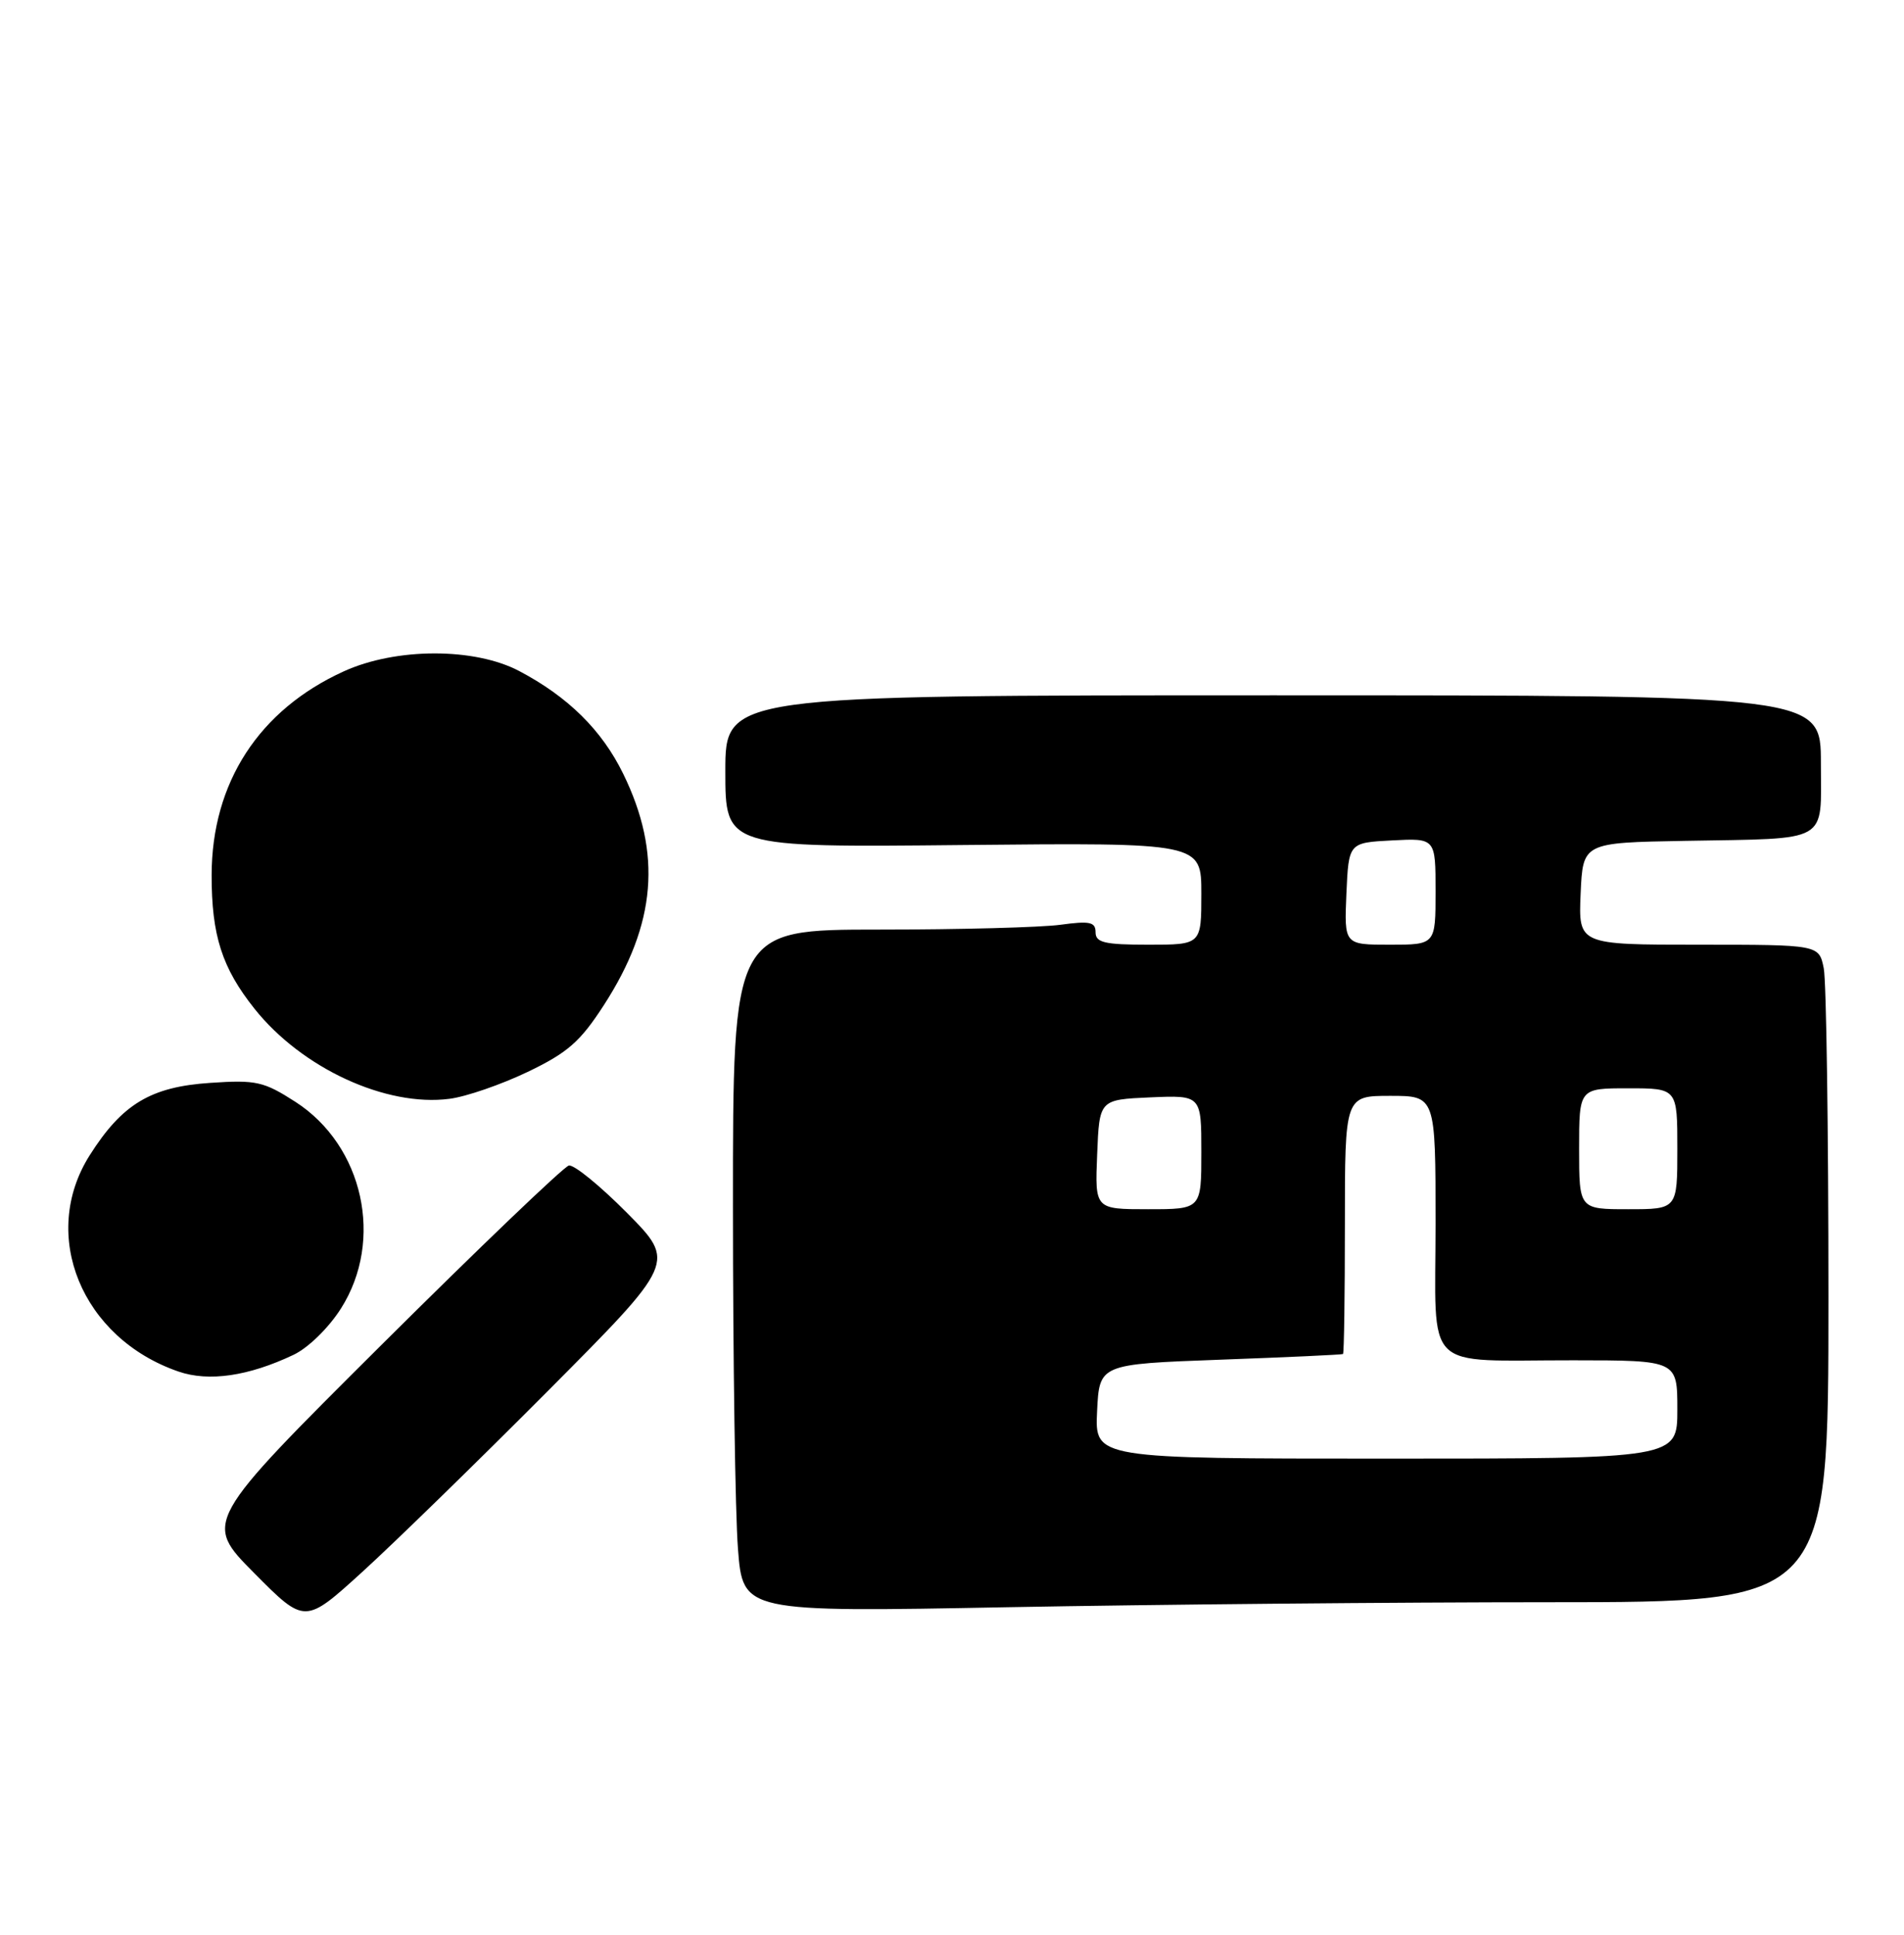 <?xml version="1.0" encoding="UTF-8" standalone="no"?>
<!DOCTYPE svg PUBLIC "-//W3C//DTD SVG 1.1//EN" "http://www.w3.org/Graphics/SVG/1.1/DTD/svg11.dtd" >
<svg xmlns="http://www.w3.org/2000/svg" xmlns:xlink="http://www.w3.org/1999/xlink" version="1.1" viewBox="0 0 252 256">
 <g >
 <path fill="currentColor"
d=" M 72.48 184.08 C 89.46 167.02 89.46 167.02 82.98 160.48 C 79.42 156.89 75.96 154.07 75.29 154.22 C 74.61 154.38 63.46 165.05 50.50 177.94 C 26.94 201.39 26.94 201.39 33.64 208.14 C 40.35 214.90 40.35 214.90 47.92 208.02 C 52.09 204.23 63.14 193.46 72.48 184.08 Z  M 205.25 212.00 C 242.00 212.00 242.00 212.00 242.00 171.63 C 242.00 149.42 241.72 129.84 241.38 128.13 C 240.75 125.00 240.75 125.00 224.83 125.00 C 208.91 125.00 208.91 125.00 209.20 118.25 C 209.50 111.50 209.50 111.50 223.00 111.26 C 242.40 110.91 241.00 111.70 241.00 100.98 C 241.00 92.00 241.00 92.00 168.50 92.00 C 96.00 92.00 96.00 92.00 96.00 102.06 C 96.00 112.13 96.00 112.13 127.50 111.81 C 159.00 111.50 159.00 111.50 159.00 118.25 C 159.00 125.00 159.00 125.00 152.00 125.00 C 146.19 125.00 145.00 124.72 145.00 123.36 C 145.00 121.99 144.25 121.83 140.36 122.36 C 137.81 122.71 127.01 123.00 116.36 123.00 C 97.00 123.00 97.00 123.00 97.01 159.75 C 97.01 179.96 97.31 200.28 97.67 204.91 C 98.32 213.32 98.32 213.32 133.41 212.66 C 152.71 212.30 185.04 212.00 205.25 212.00 Z  M 38.84 179.27 C 40.79 178.35 43.51 175.69 45.13 173.13 C 50.86 164.10 48.10 151.60 39.11 145.80 C 34.91 143.10 33.91 142.87 27.85 143.28 C 19.96 143.80 16.18 146.07 11.88 152.85 C 5.19 163.40 10.80 177.07 23.63 181.48 C 27.63 182.86 32.90 182.09 38.84 179.27 Z  M 69.84 141.83 C 75.15 139.28 76.80 137.83 79.94 132.97 C 86.86 122.26 87.64 112.92 82.48 102.38 C 79.66 96.61 75.19 92.20 68.72 88.79 C 62.81 85.67 52.41 85.68 45.50 88.83 C 34.28 93.93 28.03 103.56 28.01 115.78 C 28.00 123.77 29.38 128.07 33.69 133.48 C 39.95 141.34 51.10 146.49 59.50 145.39 C 61.70 145.11 66.35 143.50 69.84 141.83 Z  M 145.20 186.75 C 145.50 180.50 145.50 180.50 161.50 179.91 C 170.30 179.59 177.61 179.25 177.75 179.16 C 177.89 179.07 178.00 171.35 178.00 162.00 C 178.00 145.00 178.00 145.00 184.00 145.00 C 190.00 145.00 190.00 145.00 190.00 161.88 C 190.00 181.89 188.06 179.97 208.25 179.99 C 222.00 180.00 222.00 180.00 222.00 186.50 C 222.00 193.00 222.00 193.00 183.45 193.00 C 144.90 193.00 144.90 193.00 145.20 186.75 Z  M 145.21 152.75 C 145.50 145.50 145.50 145.50 152.25 145.20 C 159.00 144.91 159.00 144.91 159.00 152.45 C 159.00 160.00 159.00 160.00 151.96 160.00 C 144.91 160.00 144.91 160.00 145.21 152.75 Z  M 209.00 152.00 C 209.00 144.00 209.00 144.00 215.50 144.00 C 222.00 144.00 222.00 144.00 222.00 152.00 C 222.00 160.00 222.00 160.00 215.50 160.00 C 209.00 160.00 209.00 160.00 209.00 152.00 Z  M 178.20 118.25 C 178.50 111.50 178.50 111.50 184.25 111.20 C 190.00 110.90 190.00 110.90 190.00 117.95 C 190.00 125.00 190.00 125.00 183.95 125.00 C 177.91 125.00 177.91 125.00 178.20 118.25 Z "/>
</g>
</svg>